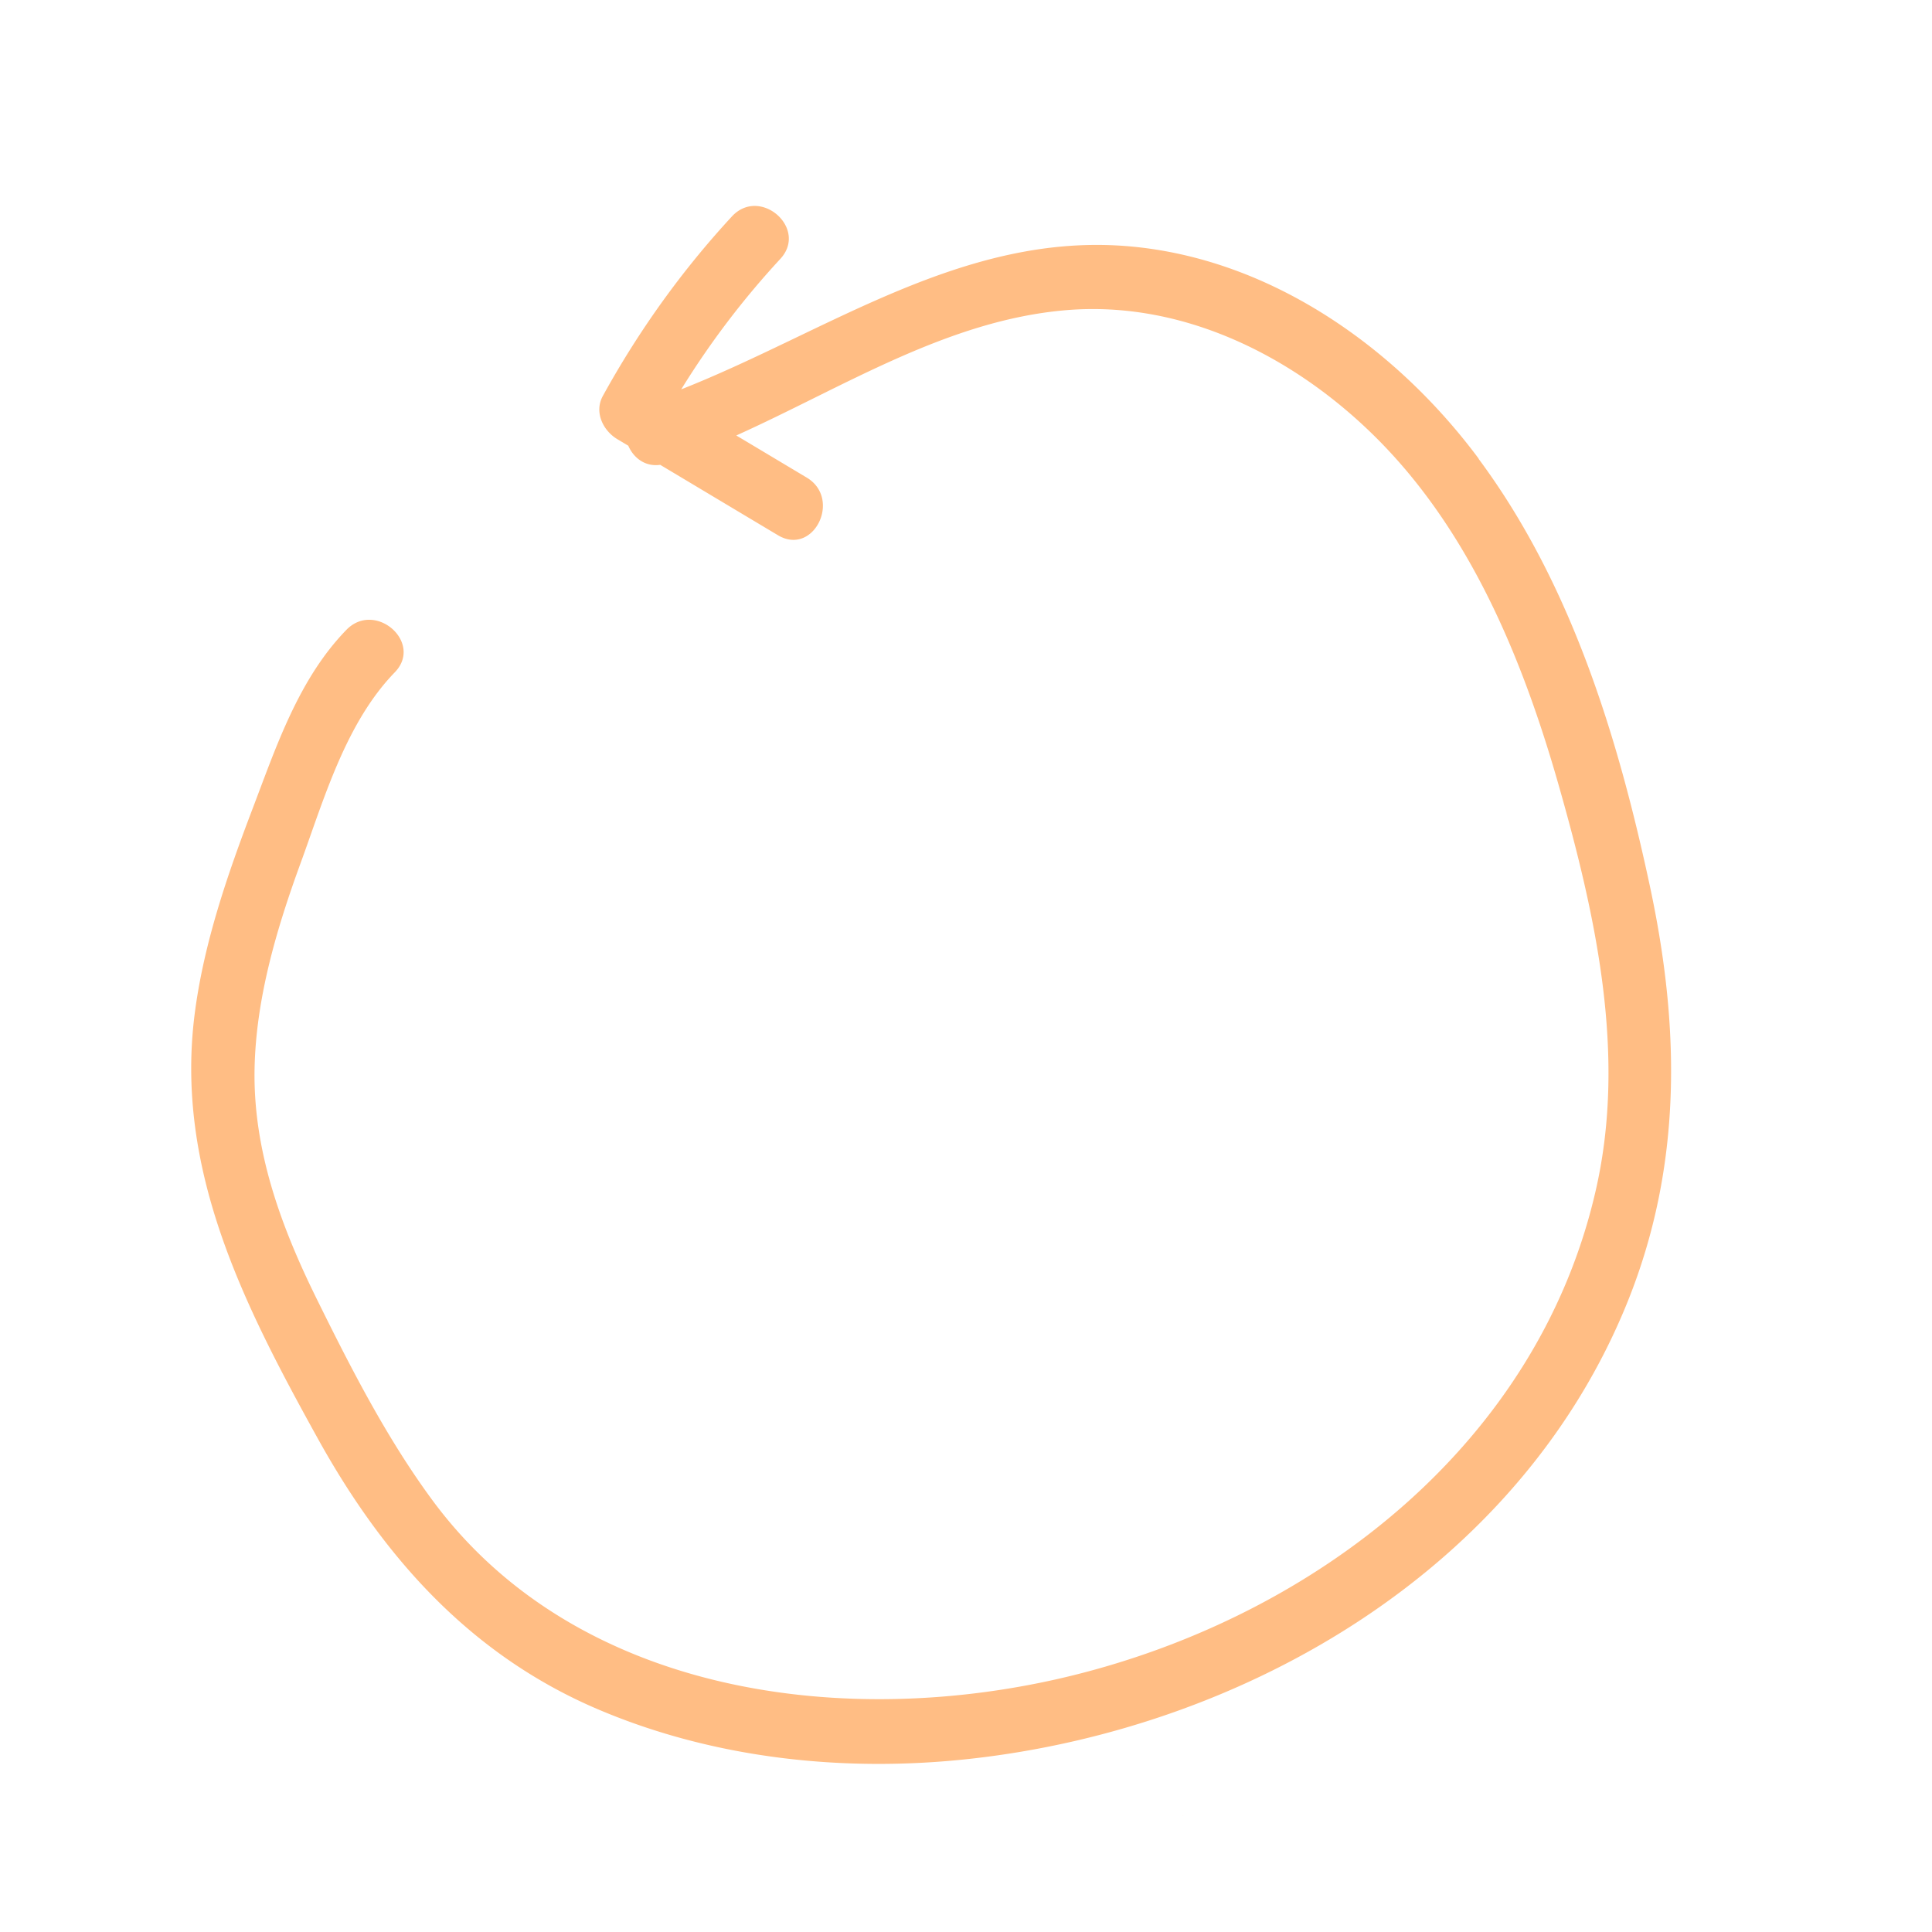 <svg xmlns="http://www.w3.org/2000/svg" viewBox="0 0 300 300"><path fill="#ffbd84" d="M229.61 71.22c-12.84-17.26-32.27-31.01-54.15-32.96-25.7-2.29-46.81 13.17-69.68 22.2a131.26 131.26 0 0115.39-20.26c4.37-4.73-3.15-11.32-7.52-6.59-7.81 8.45-14.49 17.79-20.04 27.87-1.37 2.49 0 5.36 2.24 6.71l1.71 1.02c.81 1.88 2.61 3.3 4.96 2.97 6.09 3.64 12.18 7.29 18.28 10.93 5.53 3.31 9.96-5.66 4.47-8.95-3.65-2.18-7.29-4.36-10.94-6.54 16.73-7.54 32.86-17.93 51.26-19.46 17.65-1.47 34.44 6.72 46.97 18.71 15.35 14.68 23.76 35.02 29.48 55.09 5.74 20.17 10.5 41.61 5.84 62.47-8.83 39.56-43.43 66.41-81.44 75.76-34.66 8.52-76.87 3.23-99.35-27.31-7.11-9.66-12.69-20.6-17.98-31.33-5.52-11.2-9.83-22.99-9.58-35.63.22-10.9 3.42-21.69 7.13-31.85 3.68-10.07 7.03-21.82 14.64-29.67 4.48-4.62-3.04-11.21-7.52-6.59-7.43 7.66-10.88 18.12-14.61 27.9-3.86 10.15-7.45 20.55-8.89 31.35-3.26 24.38 7.58 45.56 19.06 66.3 10.31 18.62 23.93 33.82 43.84 42.2 17.97 7.57 38.06 9.68 57.36 7.56 43.09-4.74 85.56-29.63 102.22-71.05 8.46-21.05 8.14-42.51 3.44-64.44-4.97-23.23-12.27-47.1-26.61-66.39zM184.14 281.78c-.08.03-.17.06-.25.09l.26-.09zM183.62 281.95l.26-.09c-.09.03-.17.06-.26.08z"></path></svg>